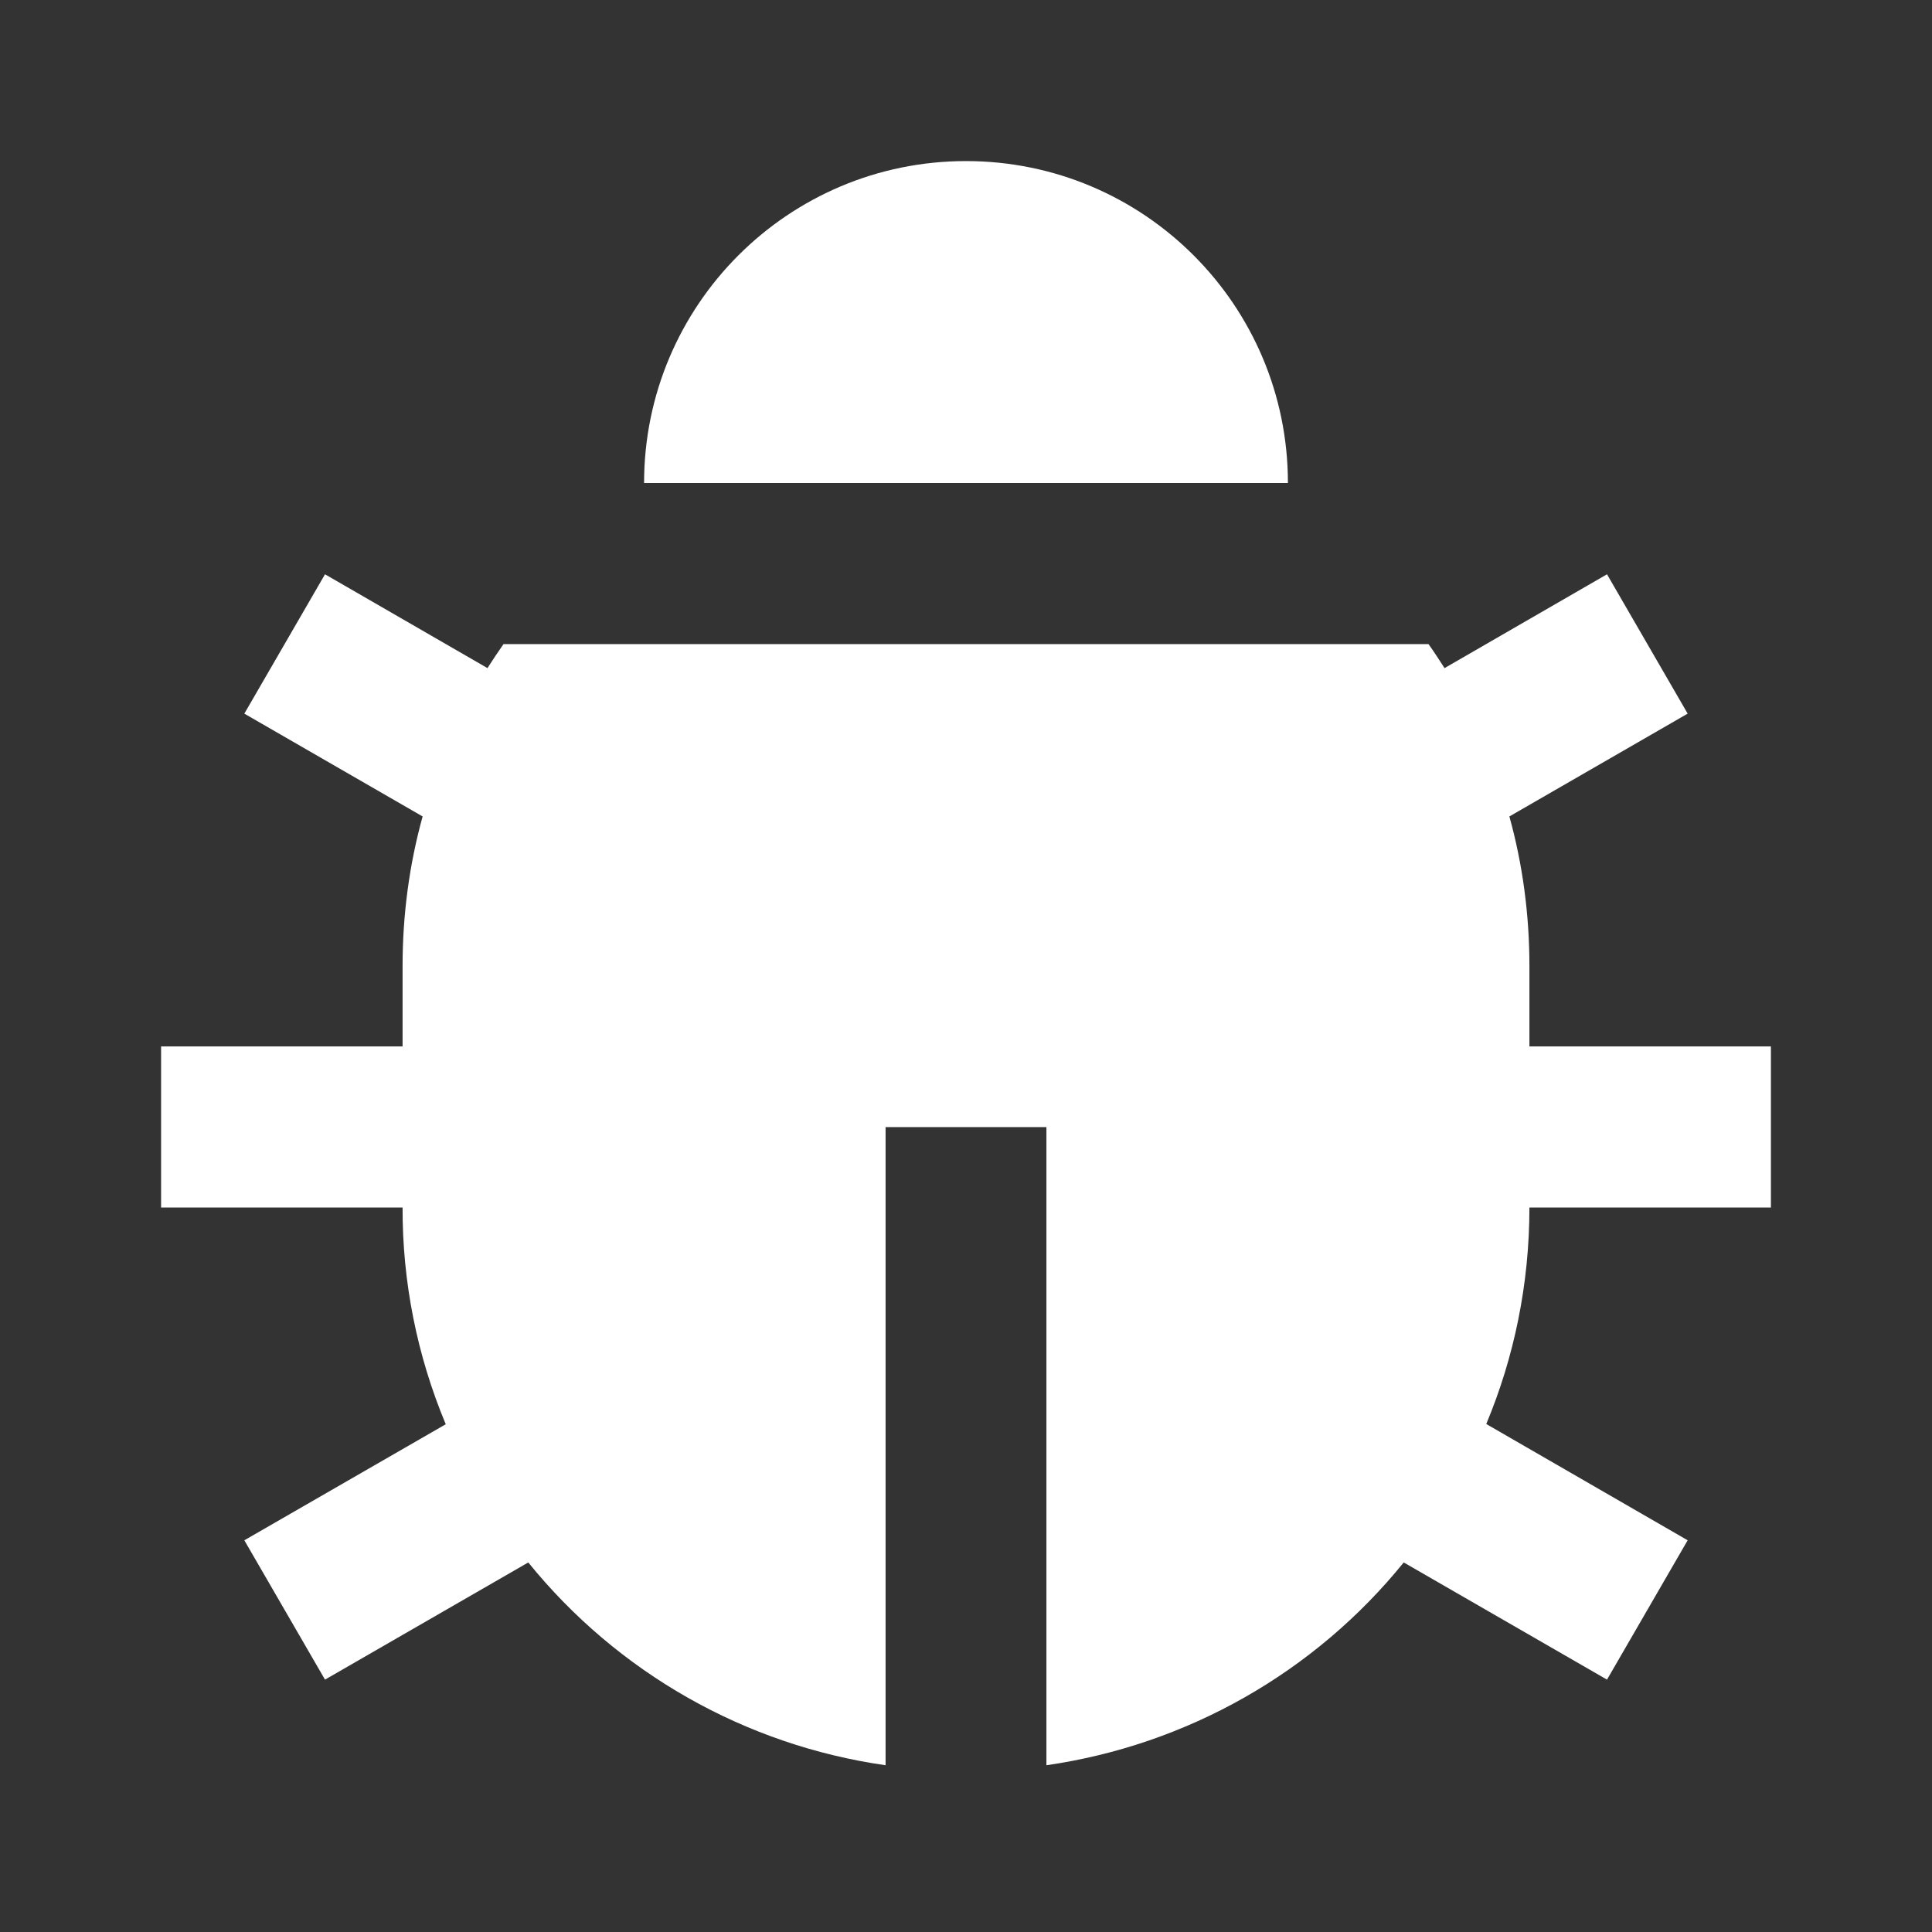 <?xml version="1.0" encoding="UTF-8"?>
<svg xmlns="http://www.w3.org/2000/svg" xmlns:xlink="http://www.w3.org/1999/xlink" width="32" height="32" viewBox="0 0 32 32" version="1.1">
<rect x="0" y="0" width="32" height="32" fill="#333333" stroke="none"/>
<g id="surface1">
<path style=" stroke:none;fill-rule:nonzero;fill:rgb(100%,100%,100%);fill-opacity:1;" d="M 8.074 11.066 C 8.16 10.93 8.25 10.797 8.34 10.668 L 23.66 10.668 C 23.754 10.797 23.84 10.934 23.926 11.066 L 26.617 9.512 L 27.953 11.82 L 25 13.523 C 25.219 14.312 25.332 15.145 25.332 16 L 25.332 17.332 L 29.332 17.332 L 29.332 20 L 25.332 20 C 25.332 21.27 25.078 22.484 24.617 23.586 L 27.953 25.512 L 26.617 27.82 L 23.25 25.879 C 21.773 27.703 19.66 28.902 17.332 29.238 L 17.332 18.668 L 14.668 18.668 L 14.668 29.238 C 12.34 28.906 10.227 27.703 8.75 25.879 L 5.383 27.82 L 4.047 25.512 L 7.383 23.59 C 6.906 22.449 6.664 21.23 6.668 20 L 2.668 20 L 2.668 17.332 L 6.668 17.332 L 6.668 16 C 6.668 15.145 6.781 14.312 7 13.523 L 4.047 11.82 L 5.383 9.512 Z M 10.668 8 C 10.668 5.055 13.055 2.668 16 2.668 C 18.945 2.668 21.332 5.055 21.332 8 Z M 10.668 8 "/>
</g>
</svg>
